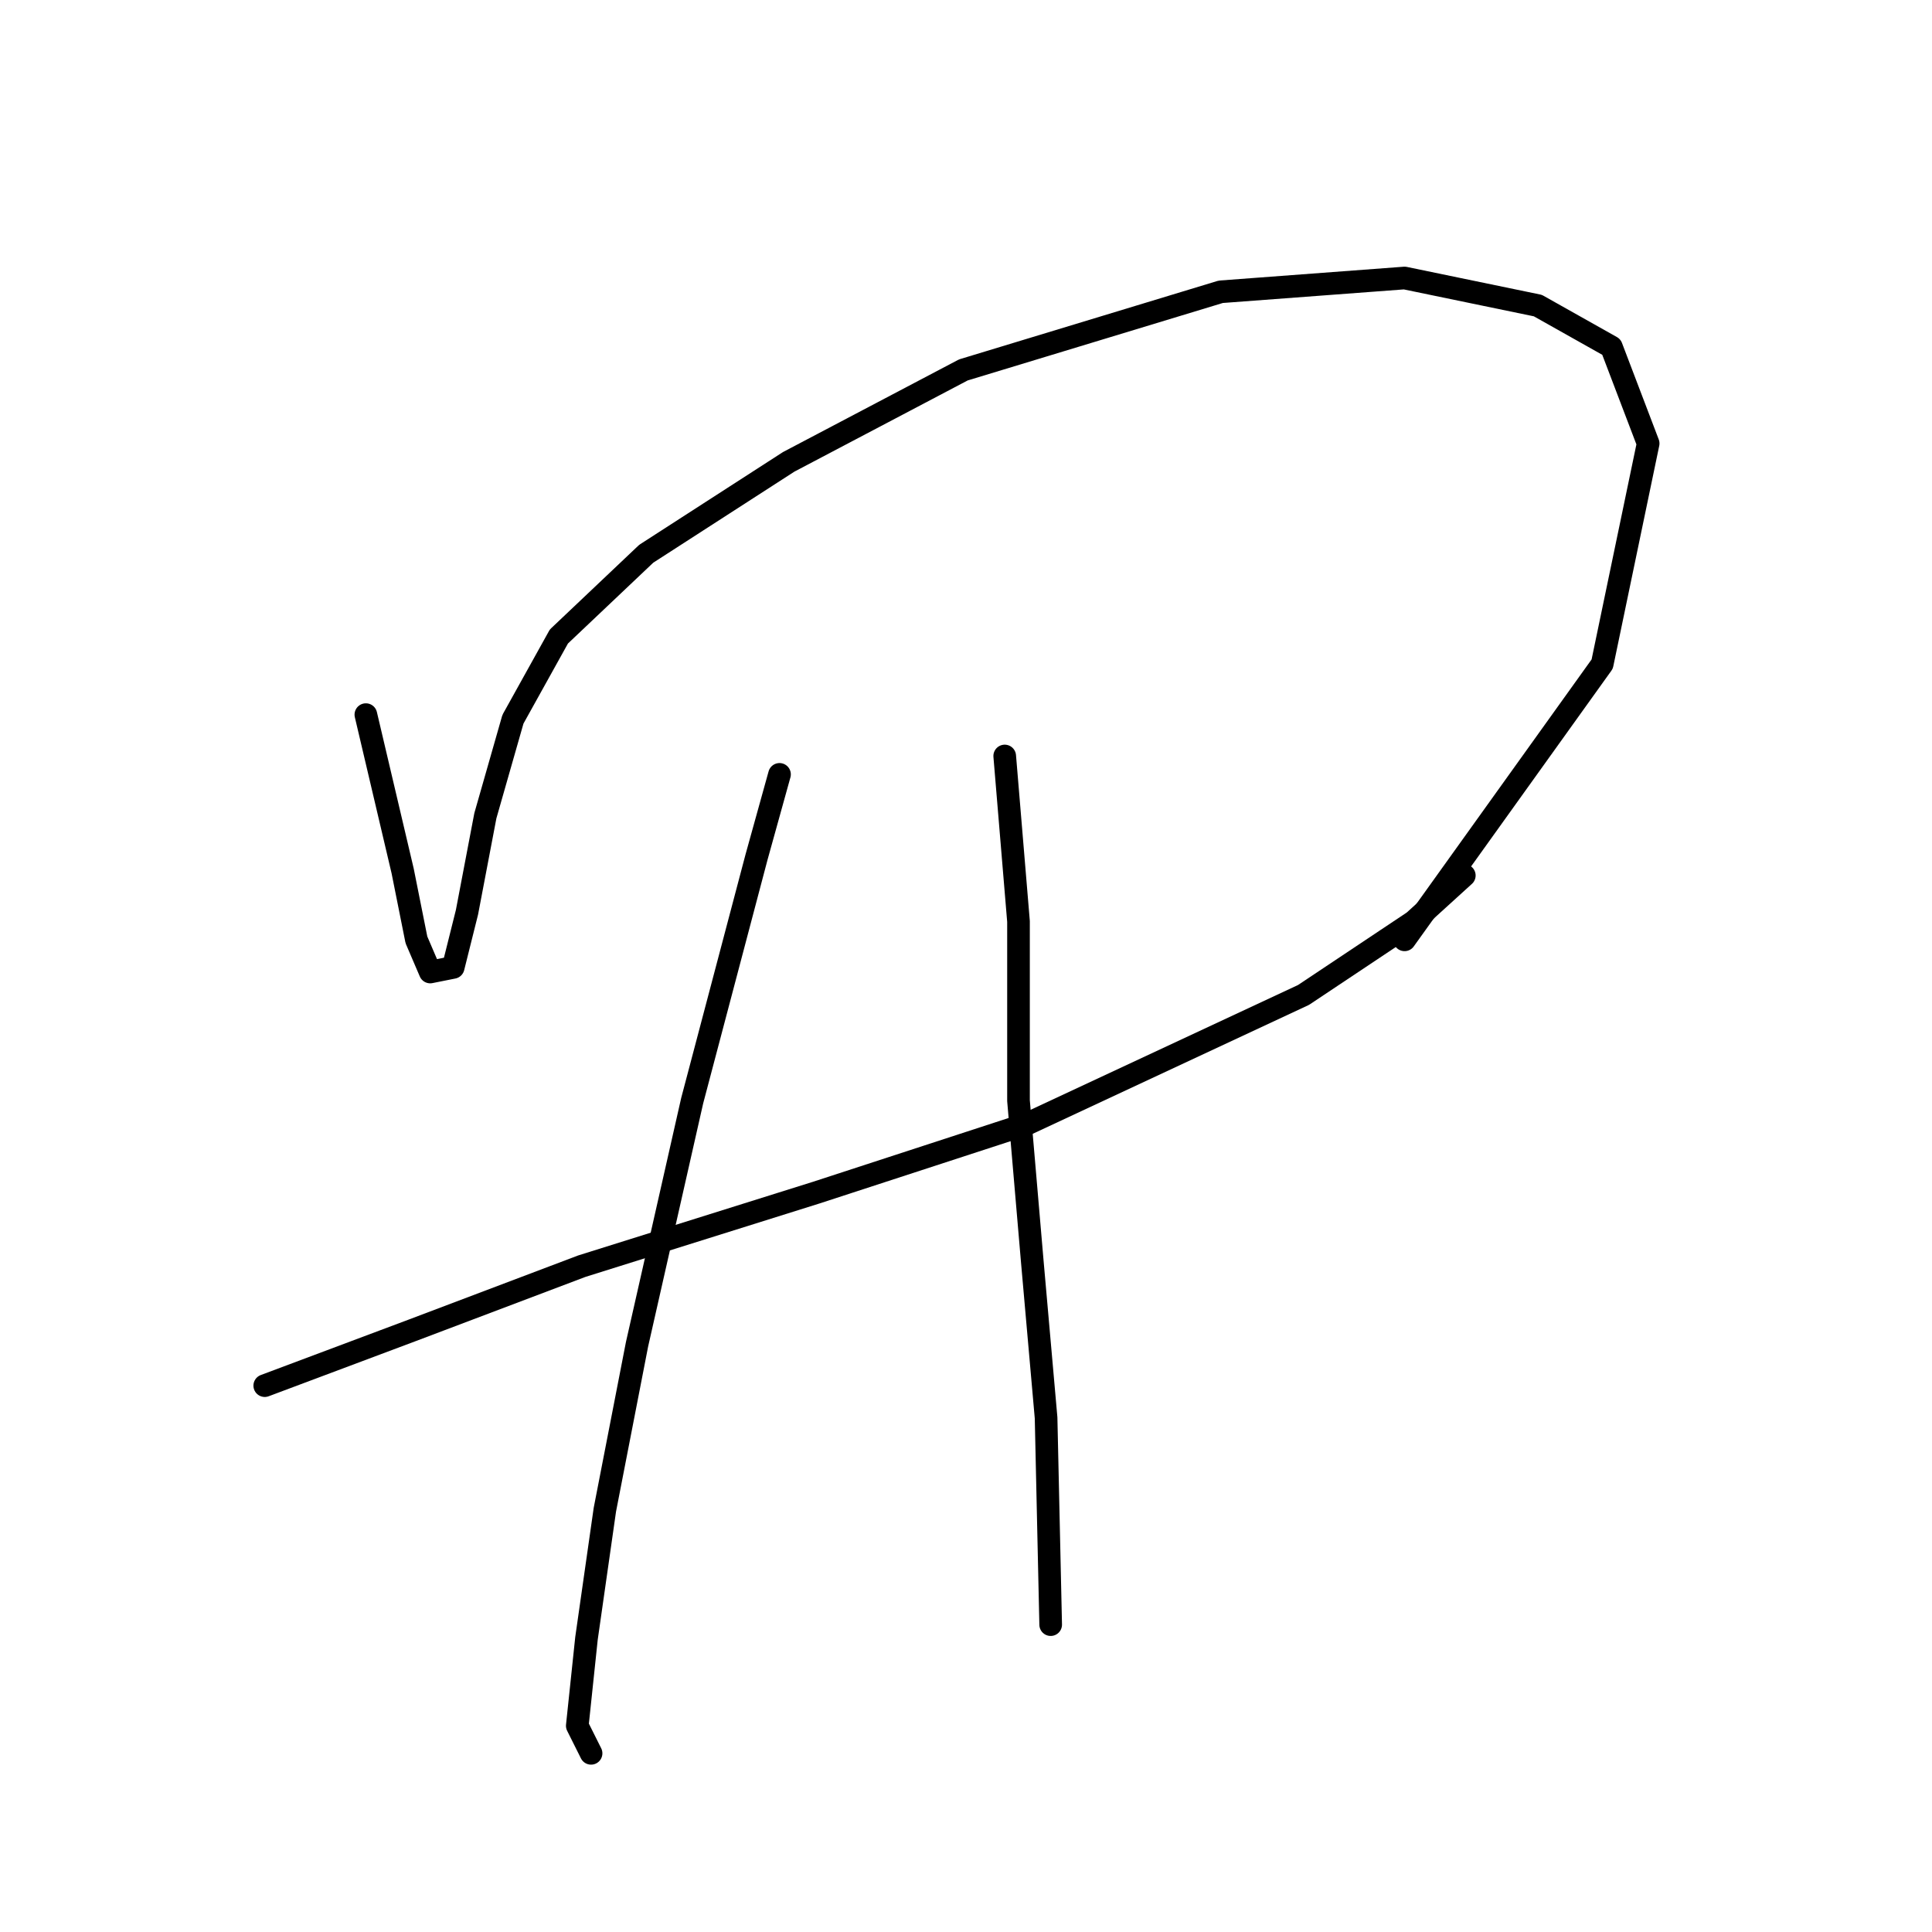 <?xml version="1.0" standalone="no"?>
    <svg width="256" height="256" xmlns="http://www.w3.org/2000/svg" version="1.1">
    <polyline stroke="black" stroke-width="3" stroke-linecap="round" fill="transparent" stroke-linejoin="round" points="48.479 94.692 50.915 105.045 53.351 115.398 55.178 124.533 57.005 128.796 60.05 128.187 61.877 120.879 64.313 108.09 67.967 95.301 74.057 84.339 85.628 73.377 104.507 61.197 127.649 49.017 161.753 38.664 186.112 36.837 203.773 40.491 213.517 45.972 218.389 58.761 212.299 87.993 186.112 124.533 186.112 124.533 " />
        <polyline stroke="black" stroke-width="3" stroke-linecap="round" fill="transparent" stroke-linejoin="round" points="35.081 183.605 54.569 176.298 77.102 167.772 108.161 158.028 136.175 148.893 172.714 131.841 187.33 122.097 194.029 116.007 194.029 116.007 " />
        <polyline stroke="black" stroke-width="3" stroke-linecap="round" fill="transparent" stroke-linejoin="round" points="103.289 102.609 100.244 113.571 91.718 145.848 84.41 178.125 80.147 200.048 77.711 217.1 76.493 228.671 78.32 232.325 78.32 232.325 " />
        <polyline stroke="black" stroke-width="3" stroke-linecap="round" fill="transparent" stroke-linejoin="round" points="133.13 100.173 134.957 122.097 134.957 145.848 136.784 167.163 138.611 187.868 139.22 215.273 139.22 215.273 " />
        </svg>